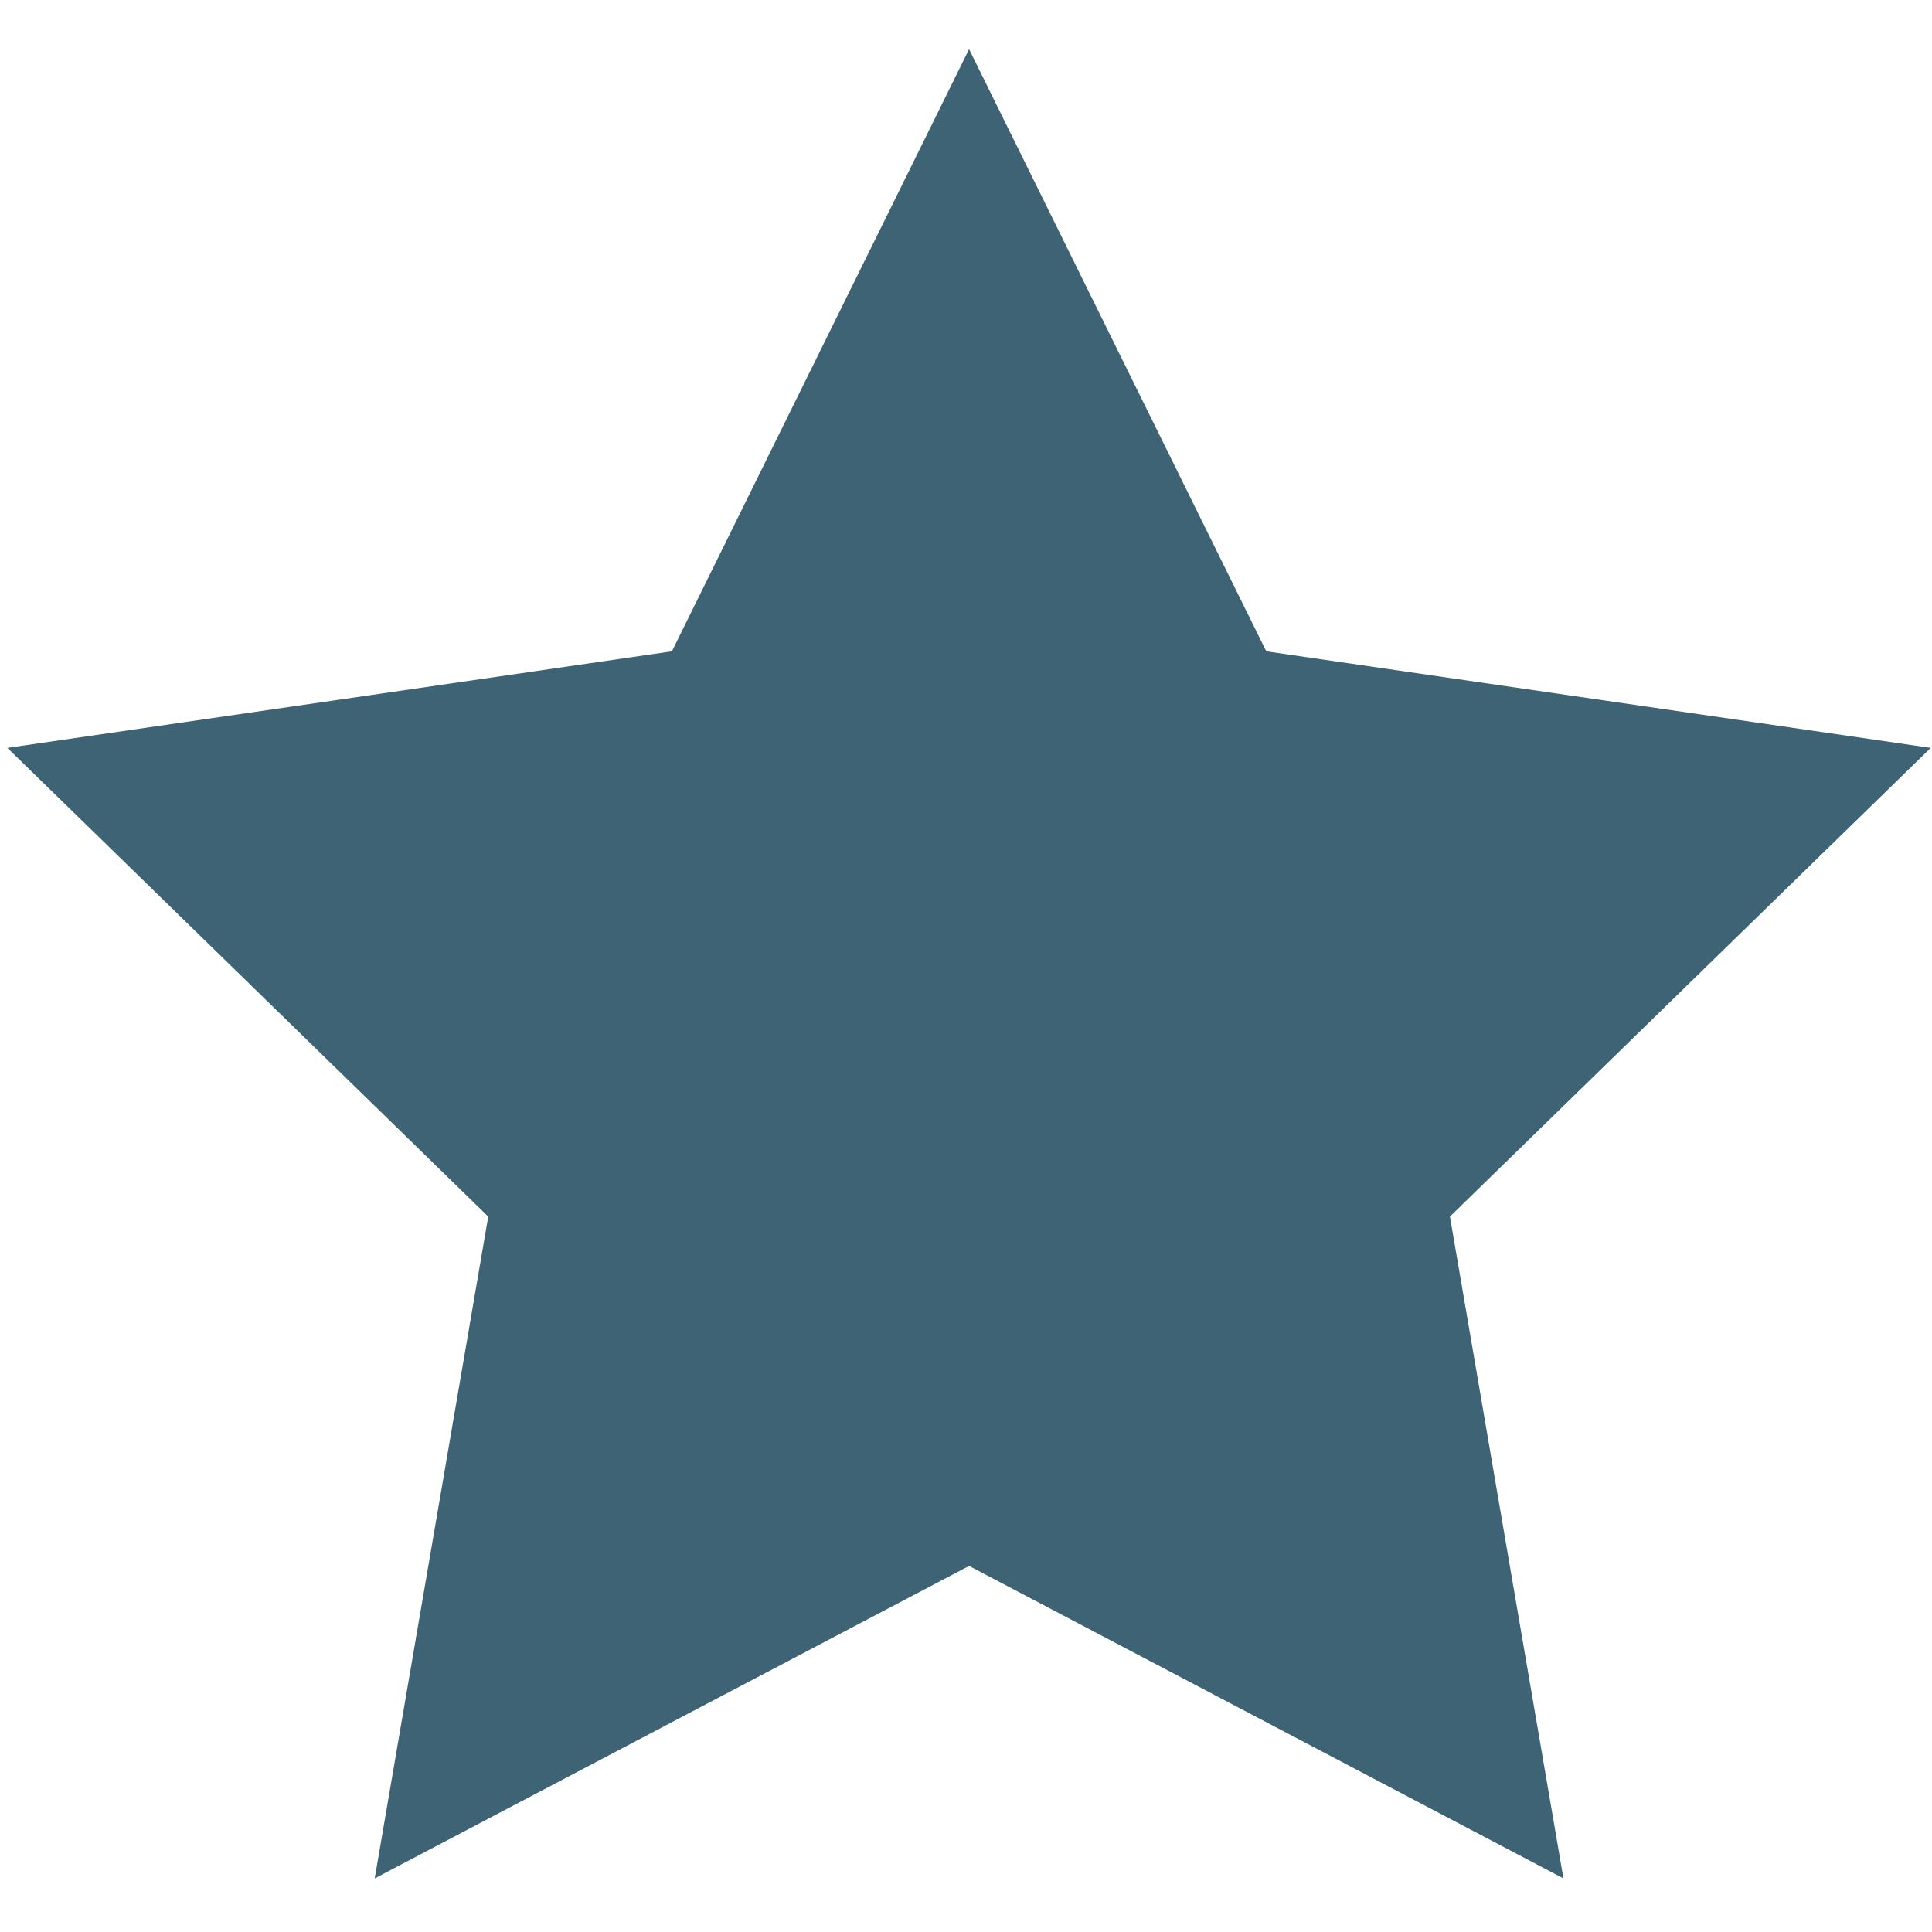 <?xml version="1.0" encoding="utf-8"?>
<!-- Generator: Adobe Illustrator 13.0.0, SVG Export Plug-In . SVG Version: 6.00 Build 14948)  -->
<!DOCTYPE svg PUBLIC "-//W3C//DTD SVG 1.1//EN" "http://www.w3.org/Graphics/SVG/1.1/DTD/svg11.dtd">
<svg version="1.1" id="Layer_1" xmlns="http://www.w3.org/2000/svg" xmlns:xlink="http://www.w3.org/1999/xlink" x="0px" y="0px"
	 width="300px" height="300px" viewBox="0 0 300 300" enable-background="new 0 0 300 300" xml:space="preserve">
<polygon fill="#3D6374" points="150.478,7.634 196.623,101.136 299.808,116.13 225.145,188.91 242.769,291.68 150.478,243.157 
	58.186,291.68 75.813,188.91 1.146,116.13 104.332,101.136 "/>
</svg>

